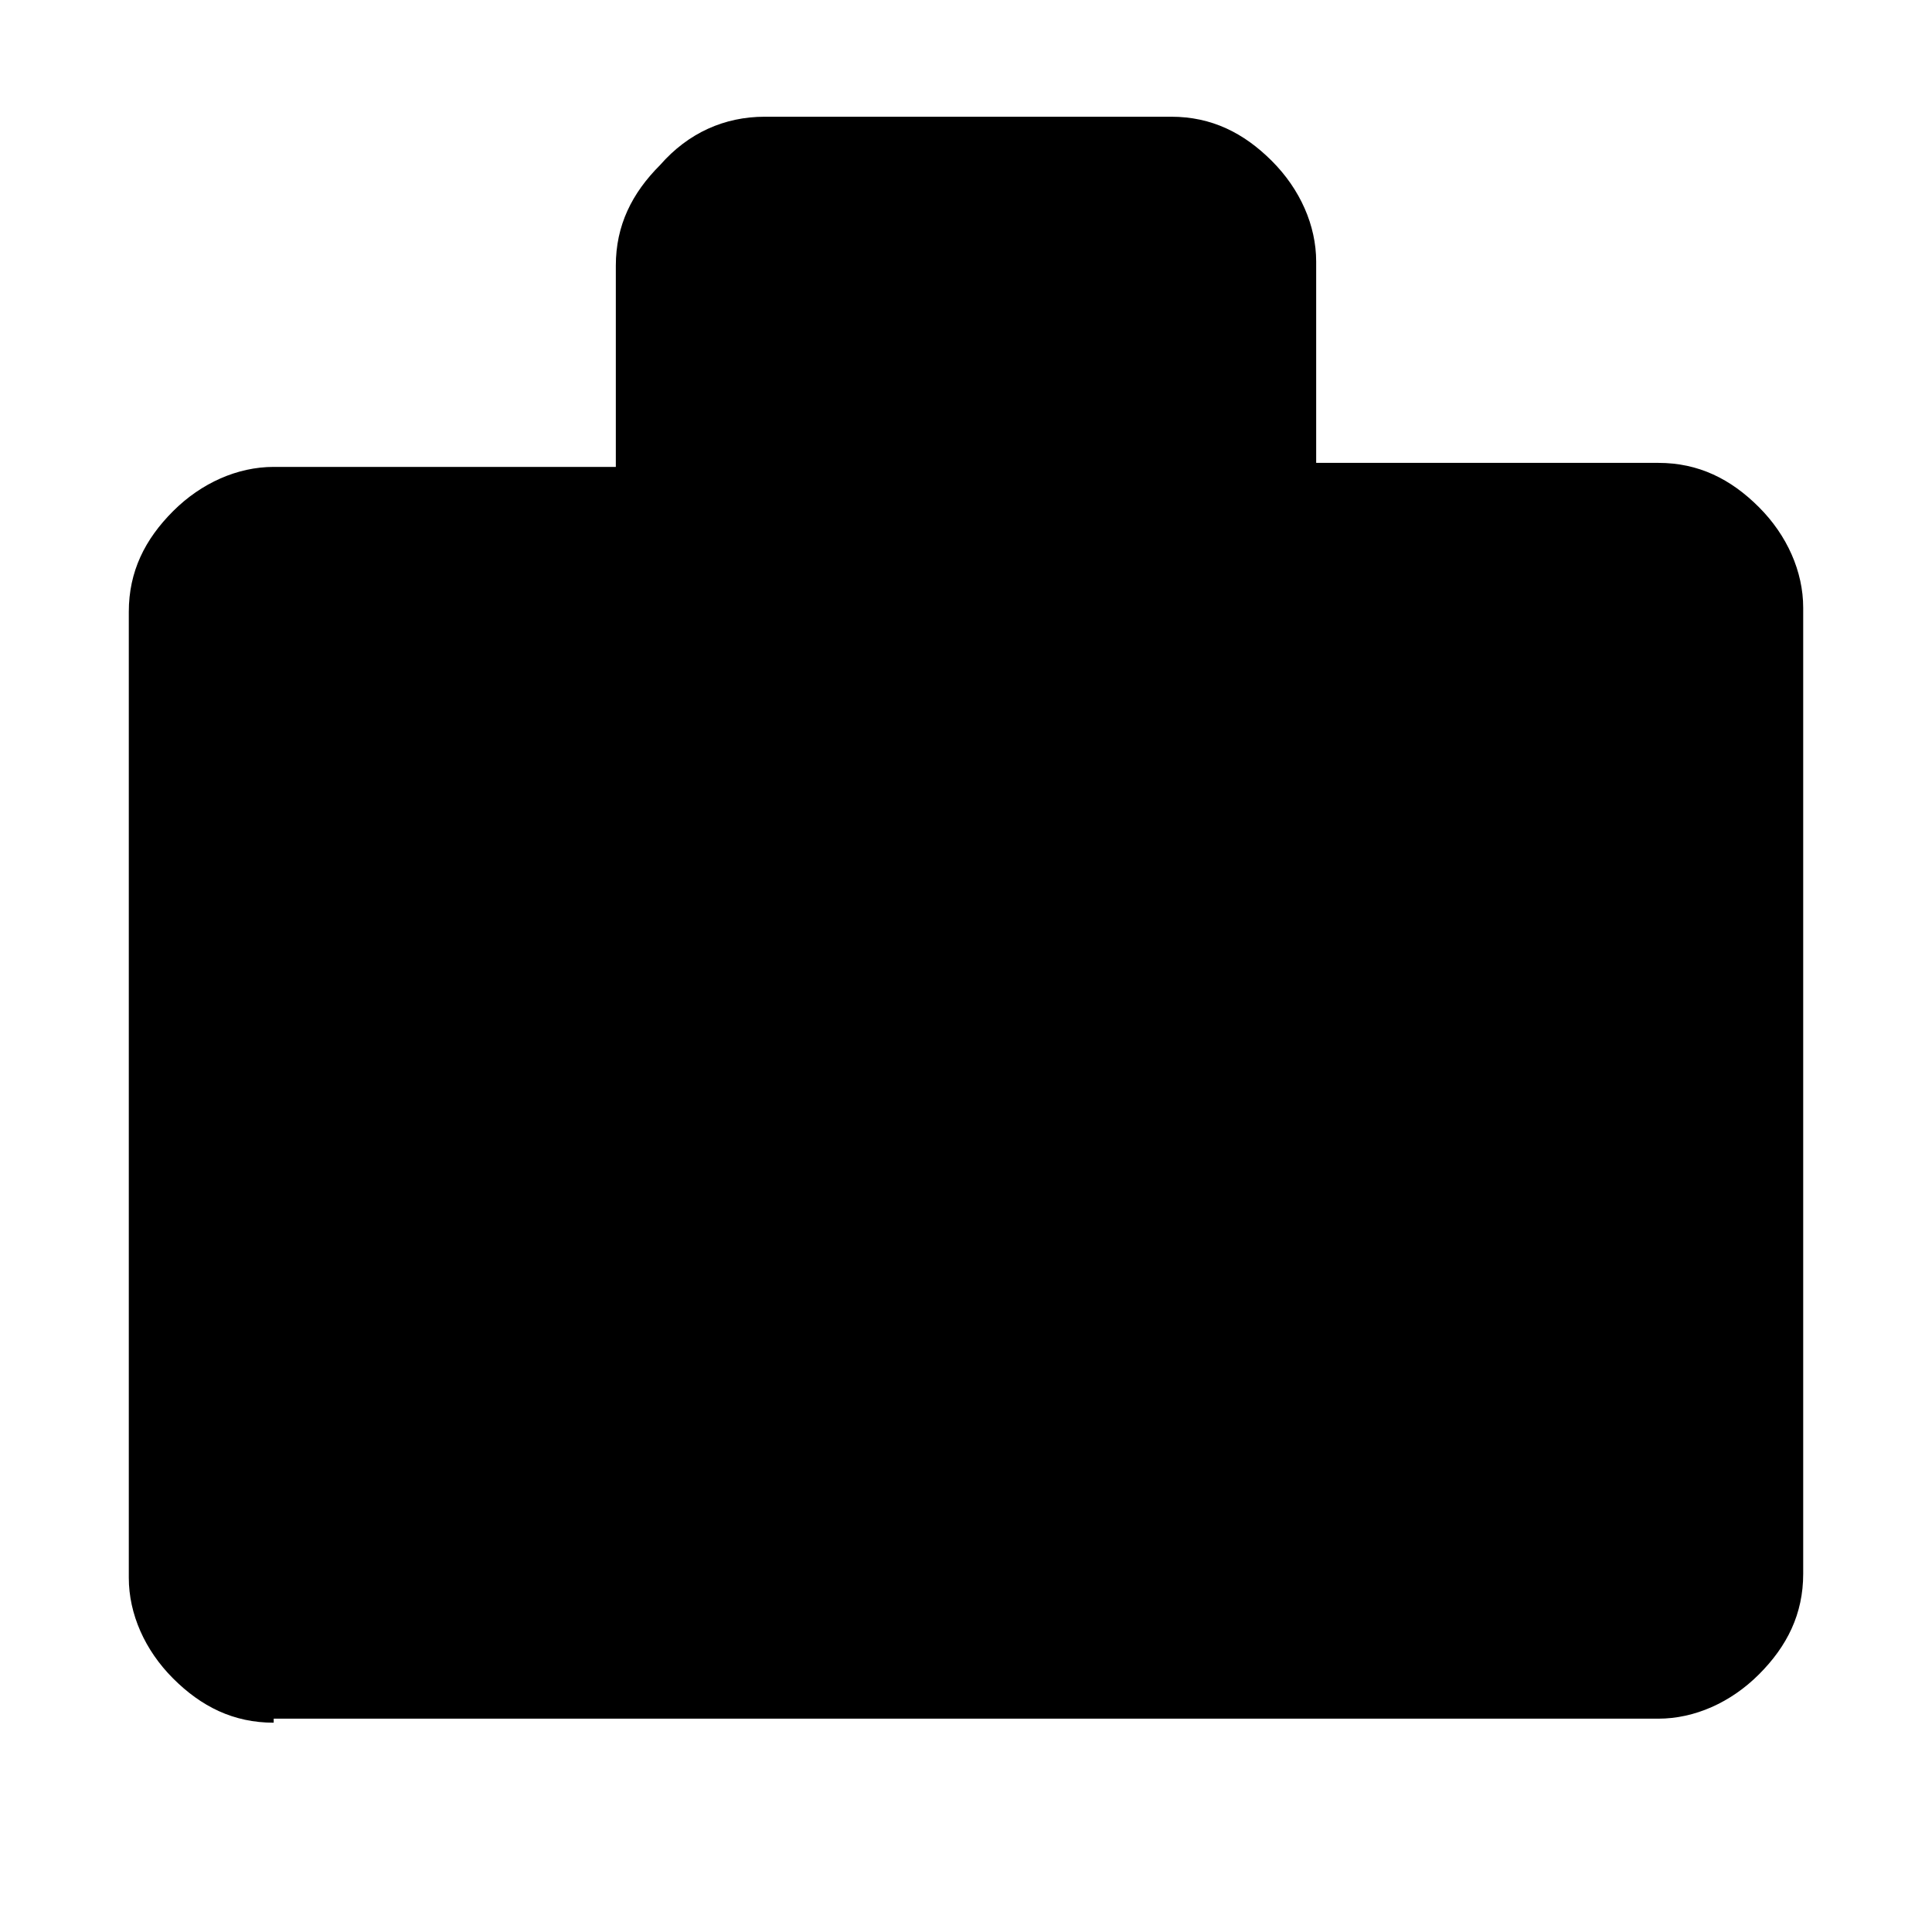 <svg width="100%" height="100%" viewBox="0 0 48 48" fill="none" xmlns="http://www.w3.org/2000/svg">
  <path d="M30.4 13.5V5.9H18.5V13.5H5.9V40.6H41.7V13.5H30.4Z" fill="currentColor" />
  <path
    d="M6.8 42.8C5.8 42.8 5 42.4 4.3 41.7C3.6 41 3.2 40.1 3.2 39.2V15.2C3.2 14.2 3.6 13.4 4.3 12.7C5 12 5.9 11.6 6.8 11.6H15.3V6.6C15.3 5.6 15.7 4.8 16.4 4.1C17.1 3.3 18 2.9 19 2.9H29.1C30.1 2.9 30.9 3.3 31.6 4C32.3 4.7 32.7 5.6 32.7 6.5V11.5H41.2C42.2 11.5 43 11.9 43.7 12.6C44.4 13.3 44.8 14.2 44.8 15.1V39.1C44.8 40.1 44.4 40.9 43.7 41.6C43 42.3 42.1 42.7 41.2 42.7H6.8V42.8ZM6.8 39.2H41.1V15.2H6.8V39.2ZM19 11.5H29.1V6.5H19V11.5Z"
    fill="black" />
</svg>
